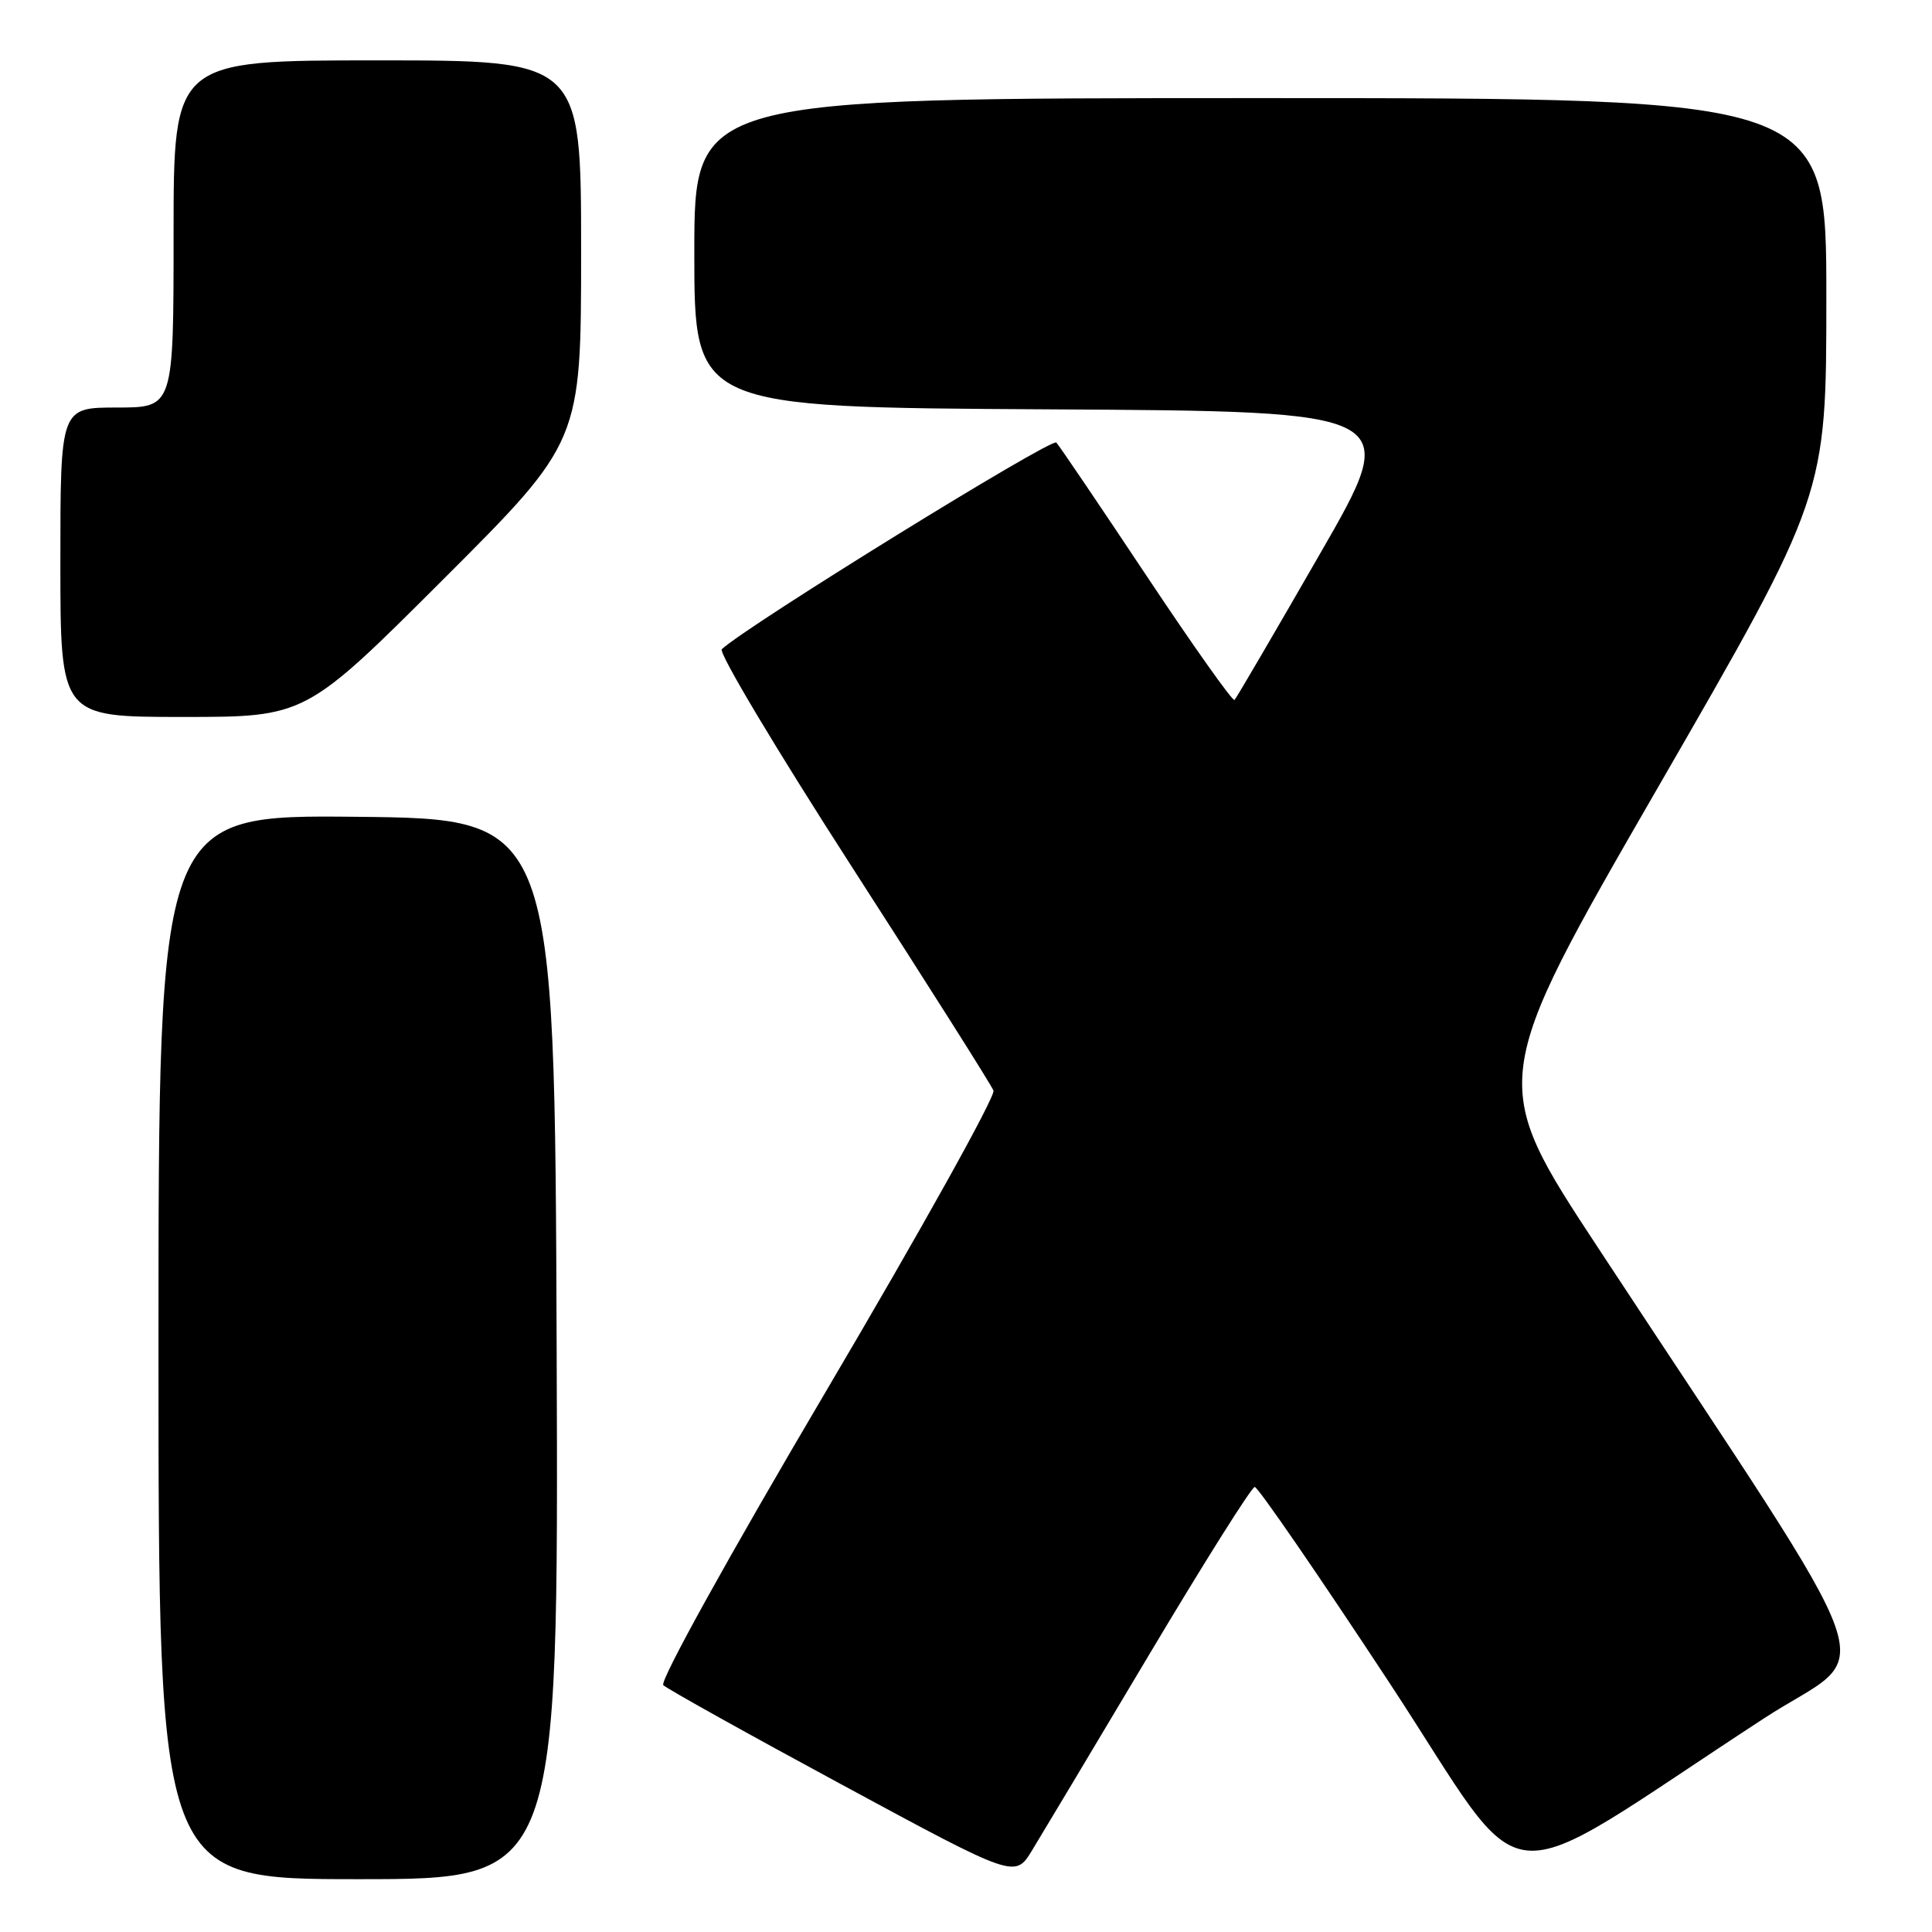 <?xml version="1.0" encoding="UTF-8" standalone="no"?>
<!DOCTYPE svg PUBLIC "-//W3C//DTD SVG 1.1//EN" "http://www.w3.org/Graphics/SVG/1.1/DTD/svg11.dtd" >
<svg xmlns="http://www.w3.org/2000/svg" xmlns:xlink="http://www.w3.org/1999/xlink" version="1.1" viewBox="0 0 256 256">
 <g >
 <path fill="currentColor"
d=" M 73.76 178.75 C 73.50 108.50 73.50 108.50 47.25 108.23 C 21.00 107.97 21.00 107.97 21.00 178.48 C 21.00 249.00 21.00 249.00 47.51 249.00 C 74.01 249.00 74.01 249.00 73.76 178.75 Z  M 152.25 219.28 C 159.54 207.05 165.84 197.04 166.26 197.03 C 166.67 197.01 174.69 208.67 184.08 222.94 C 203.26 252.12 197.16 251.54 233.74 227.69 C 248.64 217.97 251.27 225.44 211.78 165.38 C 197.23 143.26 197.23 143.26 219.61 104.47 C 242.00 65.68 242.00 65.68 242.00 39.34 C 242.00 13.00 242.00 13.00 167.00 13.00 C 92.00 13.00 92.00 13.00 92.00 33.49 C 92.00 53.98 92.00 53.98 138.89 54.24 C 185.78 54.50 185.78 54.50 174.89 73.41 C 168.91 83.81 163.82 92.51 163.58 92.75 C 163.35 92.99 158.11 85.60 151.95 76.34 C 145.79 67.08 140.40 59.11 139.97 58.64 C 139.35 57.97 99.11 82.82 95.64 86.02 C 95.17 86.46 102.97 99.49 112.96 114.99 C 122.95 130.49 131.36 143.77 131.64 144.51 C 131.93 145.25 122.00 163.08 109.58 184.13 C 96.54 206.23 87.38 222.78 87.89 223.29 C 88.37 223.77 99.06 229.73 111.63 236.52 C 134.50 248.88 134.50 248.88 136.75 245.19 C 137.99 243.16 144.97 231.50 152.25 219.28 Z  M 58.74 76.76 C 77.00 58.52 77.00 58.52 77.00 33.26 C 77.00 8.00 77.00 8.00 50.00 8.00 C 23.00 8.00 23.00 8.00 23.00 31.00 C 23.00 54.00 23.00 54.00 15.50 54.00 C 8.00 54.00 8.00 54.00 8.00 74.50 C 8.00 95.00 8.00 95.00 24.24 95.00 C 40.48 95.00 40.48 95.00 58.74 76.76 Z "/>
</g>
</svg>